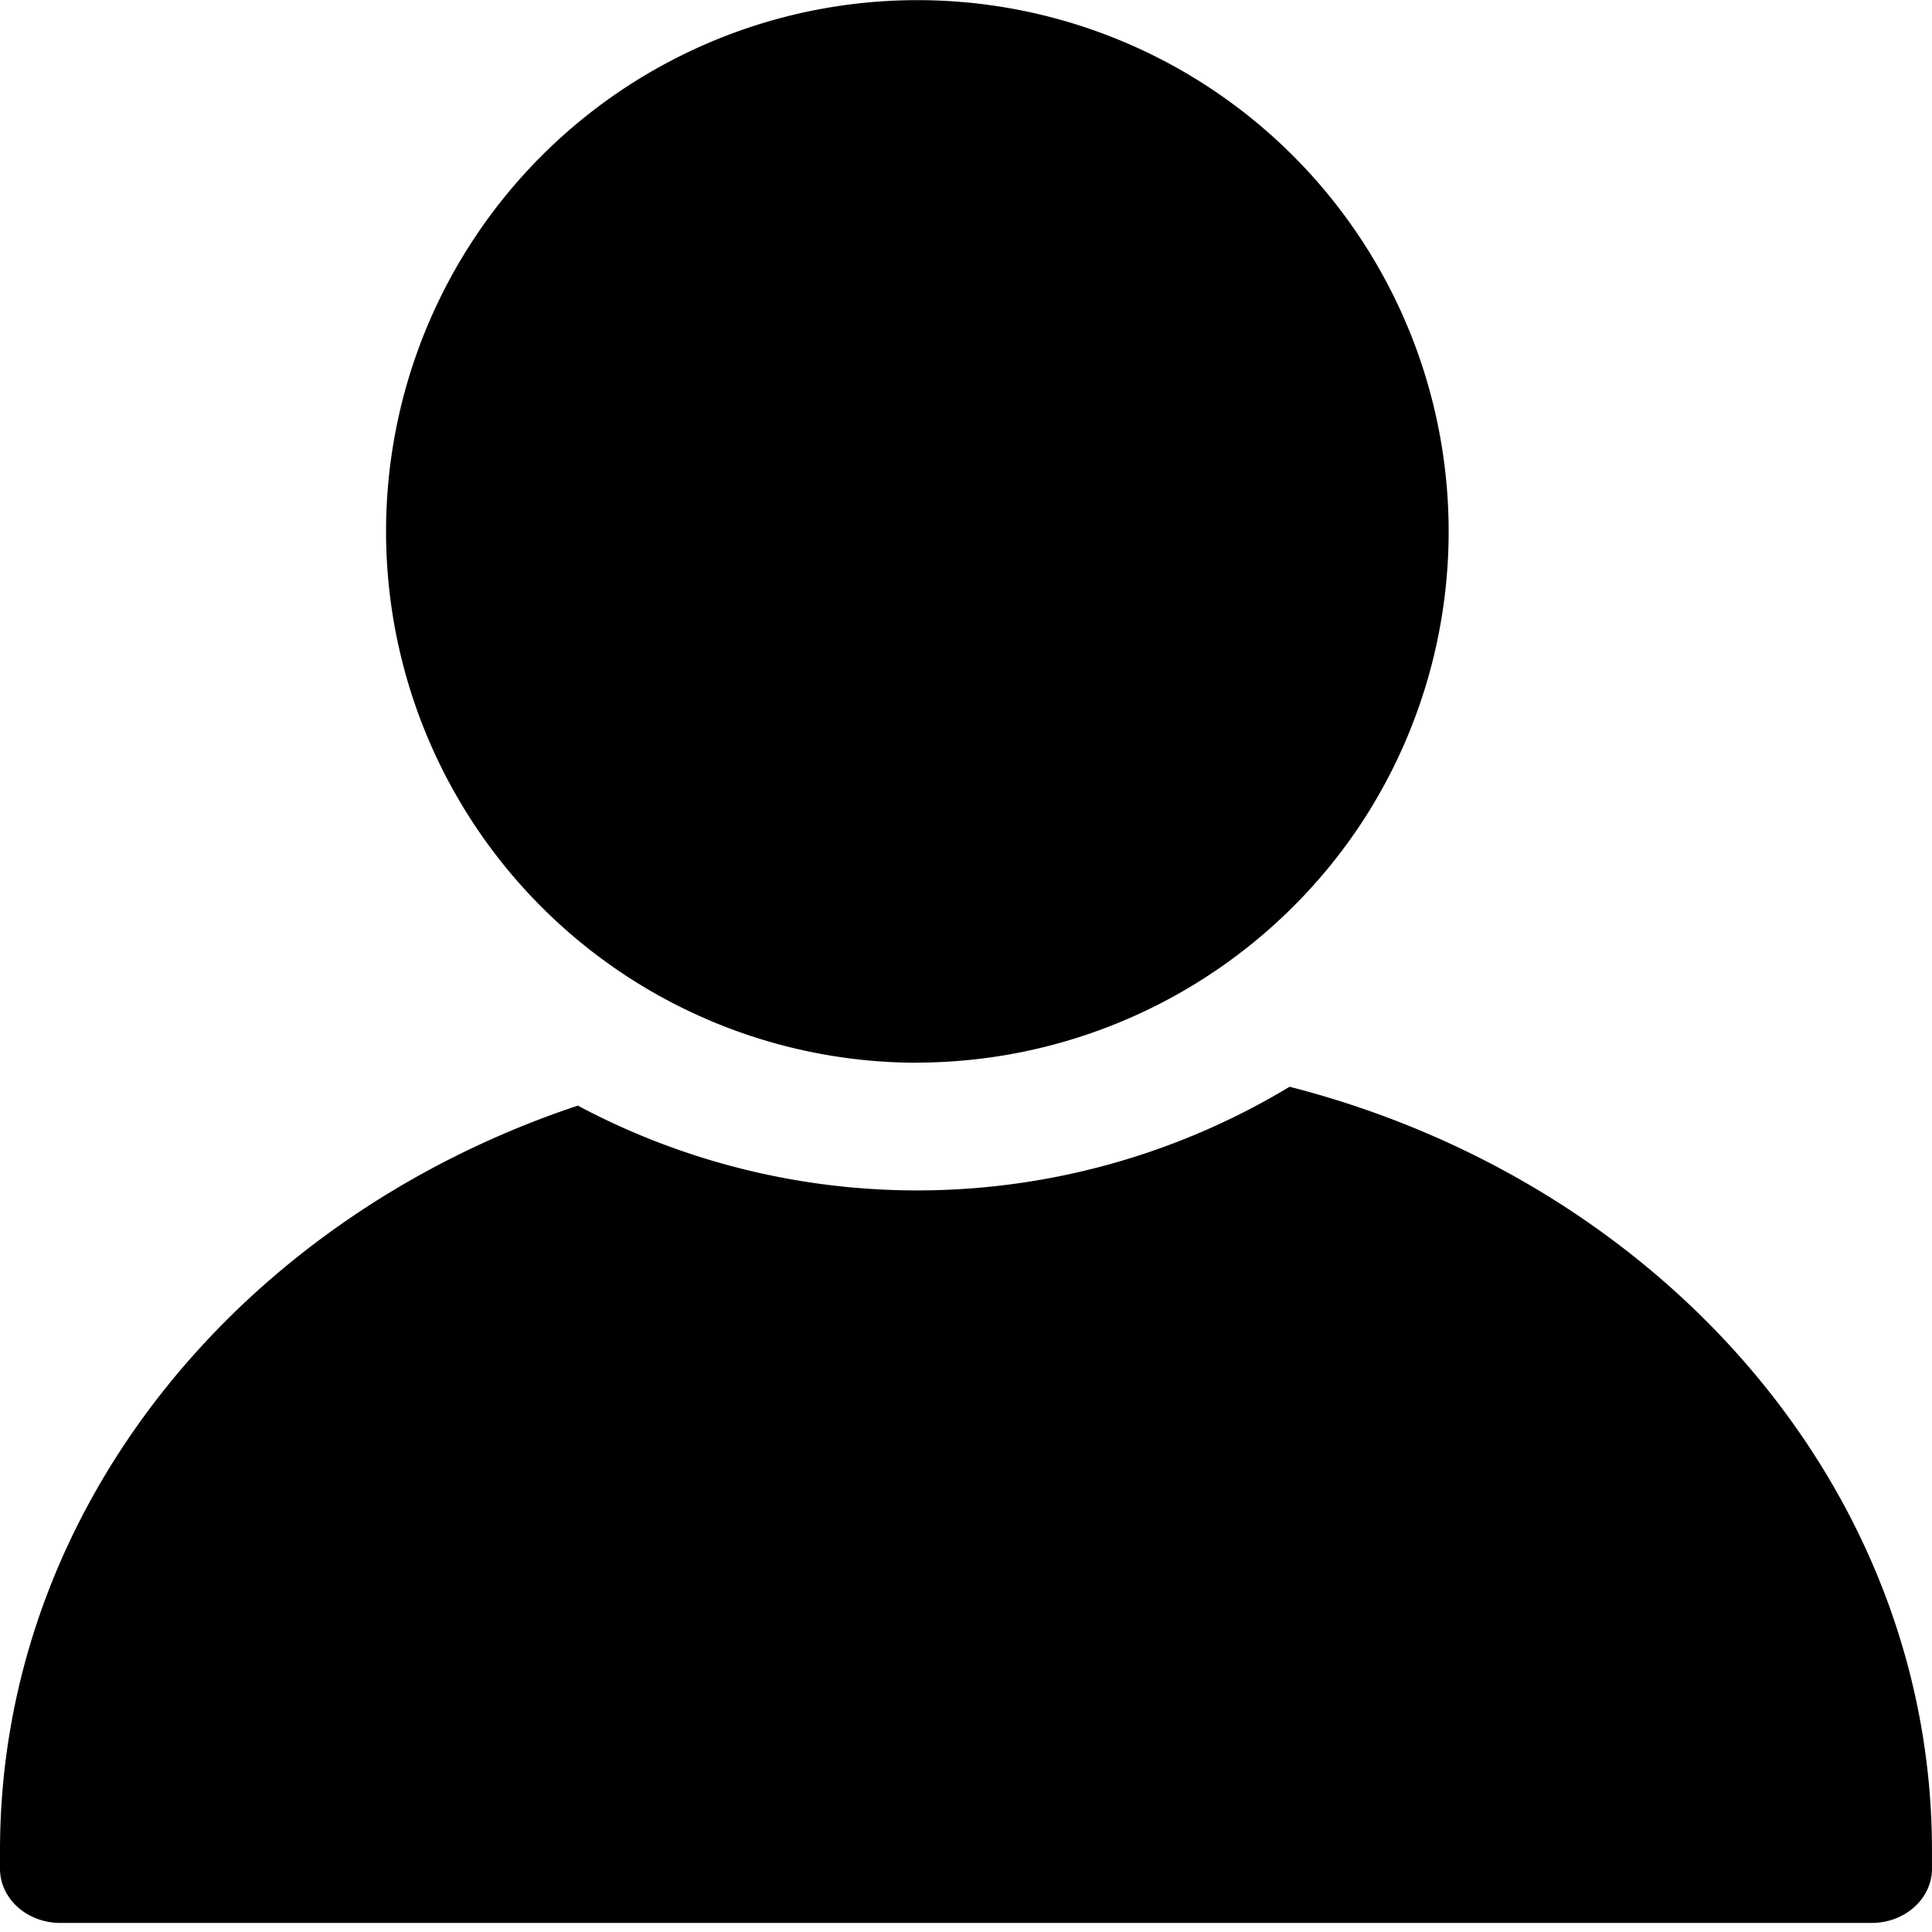 <?xml version="1.0" standalone="no"?><!DOCTYPE svg PUBLIC "-//W3C//DTD SVG 1.1//EN" "http://www.w3.org/Graphics/SVG/1.1/DTD/svg11.dtd"><svg t="1628302920389" class="icon" viewBox="0 0 1024 1024" version="1.1" xmlns="http://www.w3.org/2000/svg" p-id="23837" xmlns:xlink="http://www.w3.org/1999/xlink" width="200" height="200"><defs><style type="text/css"></style></defs><path d="M486.395 563.205a282.877 282.877 0 0 0 234.622-126.079A281.597 281.597 0 1 0 486.395 563.269M306.301 585.989C127.487 645.508 0 799.746 0 980.864v9.6c0 15.872 14.336 28.736 32 28.736h959.99c17.664 0 32-12.864 32-28.736v-9.6c0-192.446-143.998-354.556-340.476-404.86a382.204 382.204 0 0 1-377.276 9.984" p-id="23838"></path></svg>